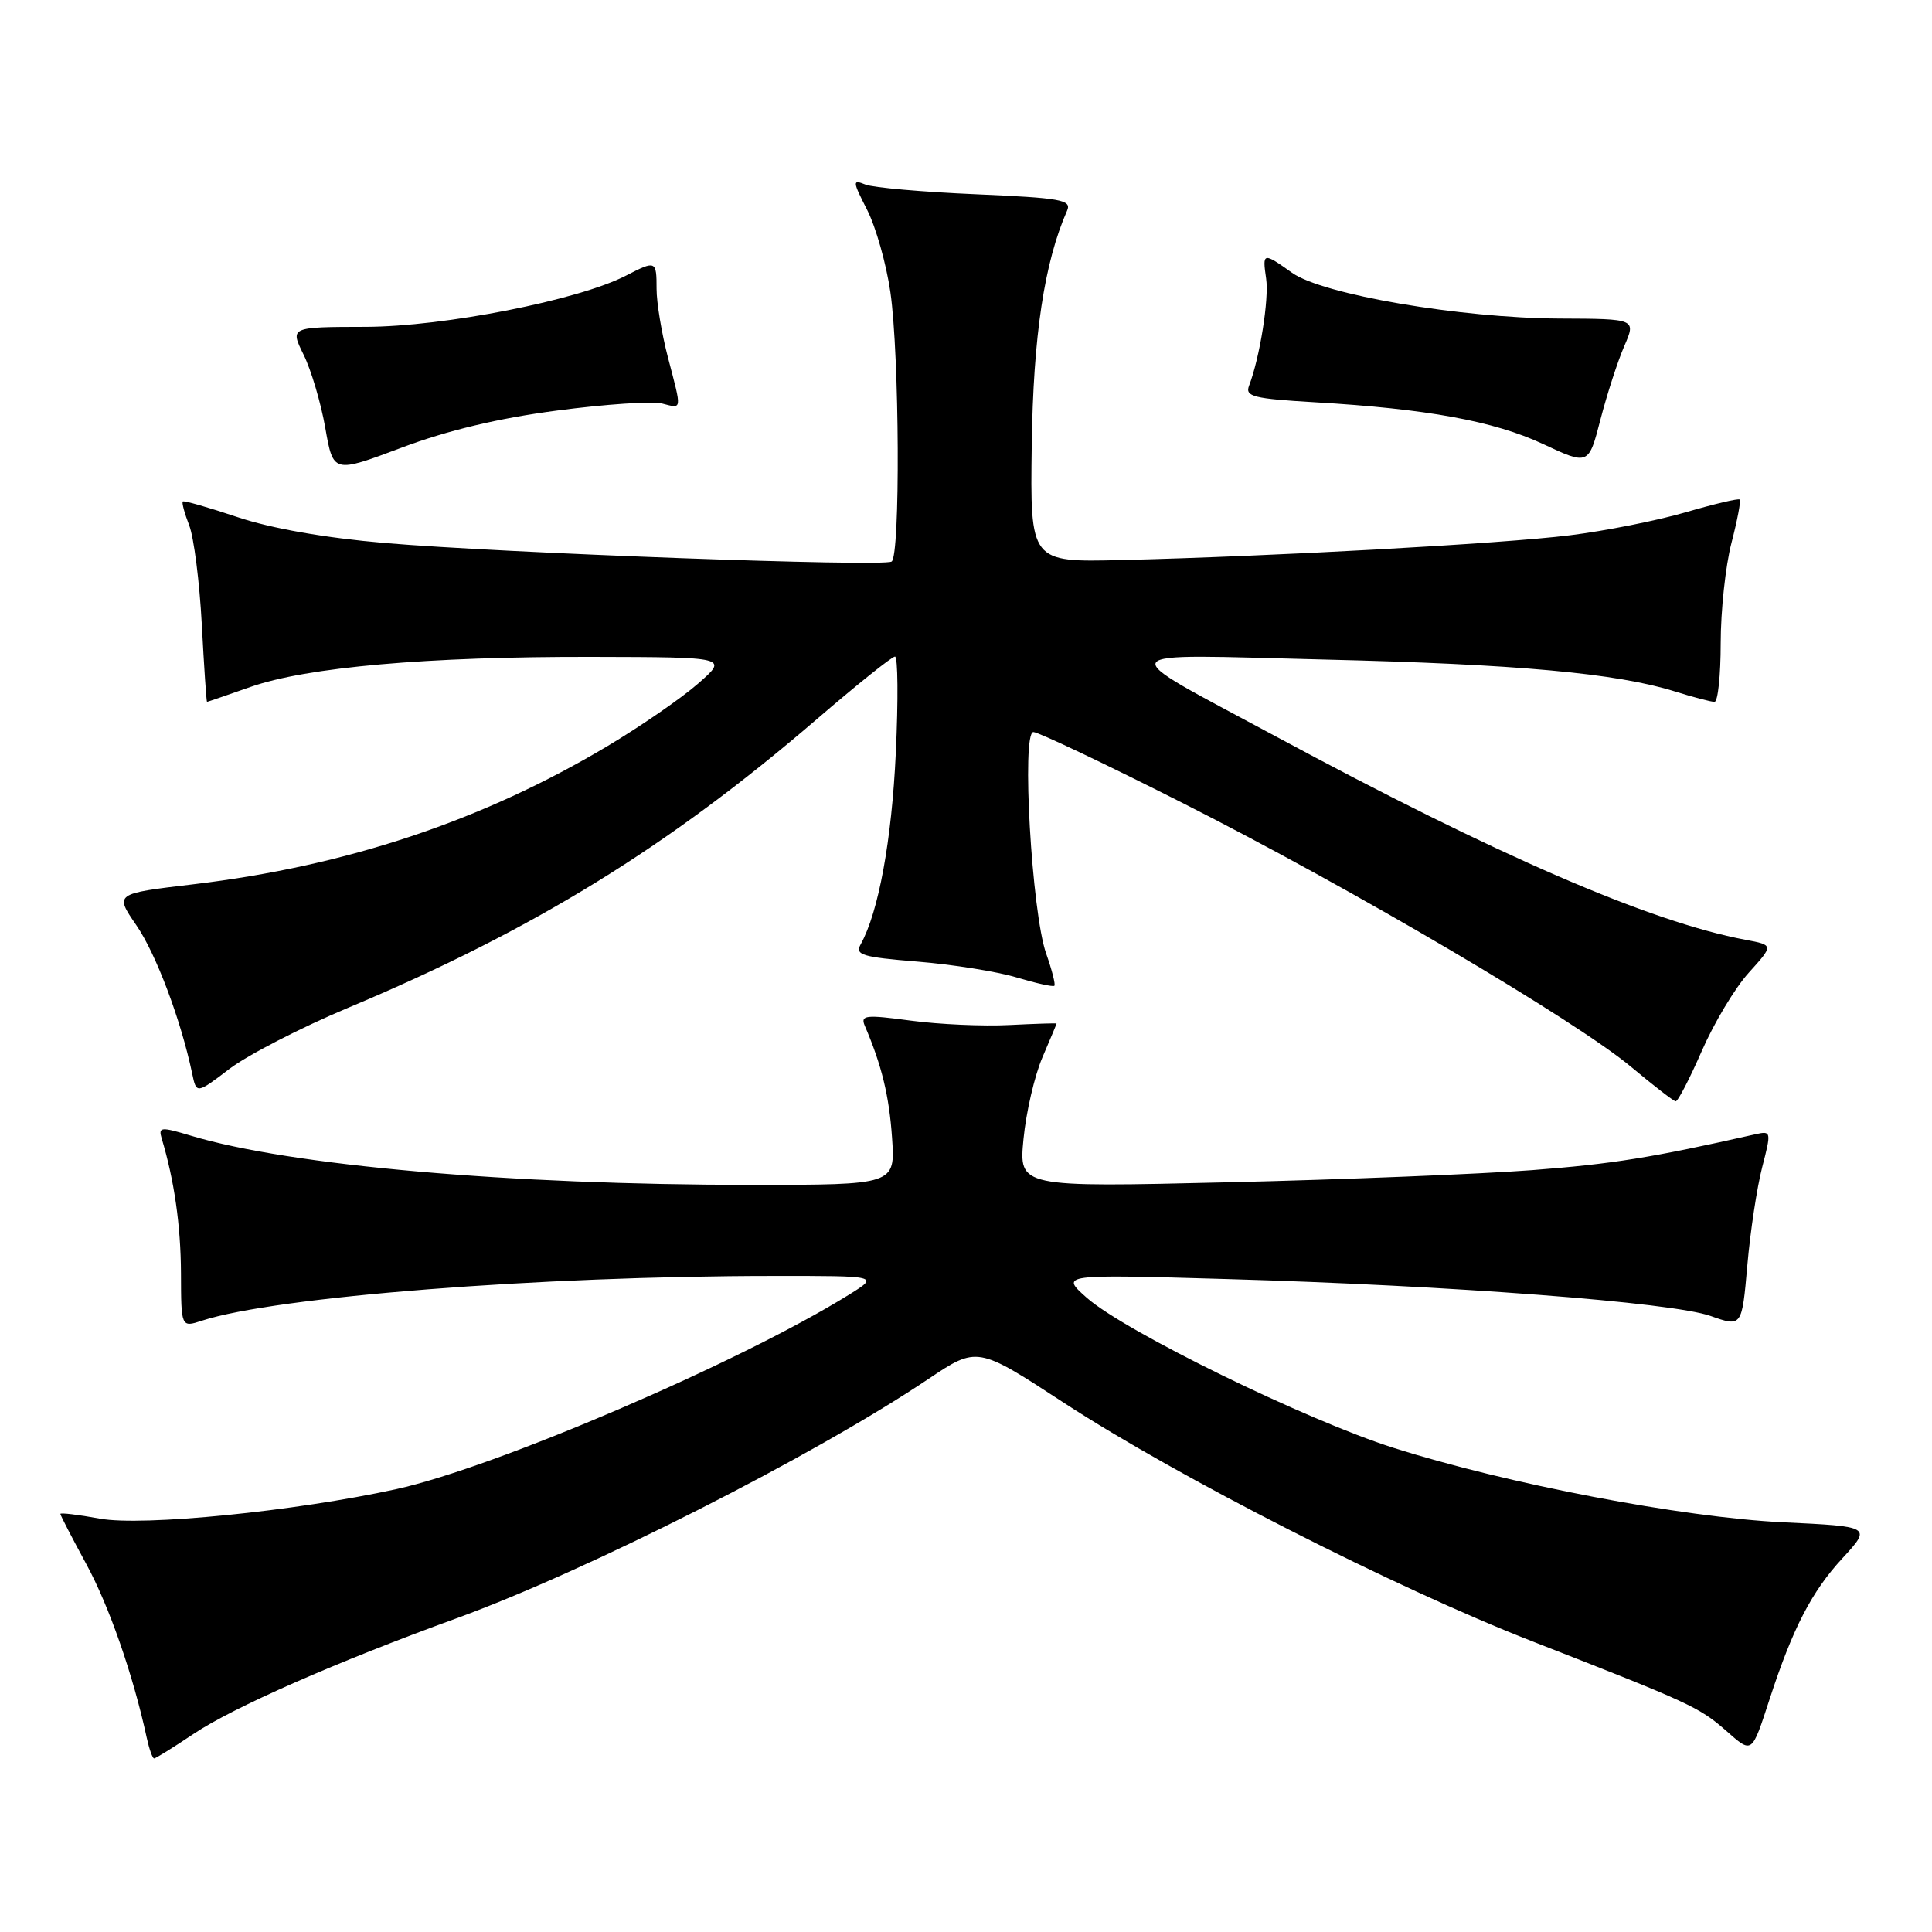 <?xml version="1.0" encoding="UTF-8" standalone="no"?>
<!DOCTYPE svg PUBLIC "-//W3C//DTD SVG 1.1//EN" "http://www.w3.org/Graphics/SVG/1.1/DTD/svg11.dtd" >
<svg xmlns="http://www.w3.org/2000/svg" xmlns:xlink="http://www.w3.org/1999/xlink" version="1.1" viewBox="0 0 256 256">
 <g >
 <path fill="currentColor"
d=" M 25.65 229.75 C 30.90 226.23 44.64 220.19 60.50 214.43 C 77.84 208.12 107.83 192.92 122.99 182.74 C 129.49 178.38 129.49 178.38 140.99 185.89 C 156.09 195.74 184.86 210.39 203.00 217.47 C 223.88 225.62 225.15 226.21 228.66 229.28 C 232.23 232.41 232.07 232.52 234.52 225.03 C 237.56 215.73 240.06 210.89 244.11 206.50 C 248.00 202.27 248.00 202.27 236.25 201.71 C 222.90 201.06 199.75 196.64 184.66 191.85 C 173.08 188.18 149.01 176.40 144.00 171.96 C 140.50 168.85 140.50 168.85 162.50 169.48 C 192.24 170.33 221.59 172.57 226.65 174.37 C 230.81 175.84 230.81 175.84 231.53 167.67 C 231.92 163.18 232.81 157.32 233.50 154.66 C 234.72 149.94 234.70 149.83 232.63 150.29 C 218.80 153.41 213.71 154.23 203.00 155.05 C 196.12 155.57 178.01 156.30 162.75 156.66 C 135.00 157.32 135.00 157.32 135.62 150.91 C 135.96 147.38 137.09 142.53 138.12 140.12 C 139.15 137.72 140.00 135.69 140.00 135.62 C 140.00 135.56 137.19 135.65 133.75 135.82 C 130.30 136.00 124.43 135.74 120.70 135.24 C 114.68 134.43 113.99 134.51 114.59 135.92 C 116.83 141.14 117.82 145.21 118.20 150.75 C 118.63 157.00 118.63 157.00 99.55 157.00 C 67.49 157.00 38.47 154.45 25.28 150.48 C 21.32 149.29 20.97 149.32 21.42 150.84 C 23.09 156.37 23.95 162.38 23.98 168.70 C 24.00 175.90 24.00 175.90 26.75 175.00 C 36.52 171.82 71.44 169.08 102.50 169.07 C 116.50 169.06 116.50 169.06 112.50 171.55 C 98.05 180.53 65.67 194.43 52.50 197.32 C 39.12 200.25 18.93 202.26 13.25 201.23 C 10.36 200.70 8.00 200.42 8.00 200.60 C 8.00 200.78 9.54 203.76 11.42 207.22 C 14.45 212.77 17.65 221.97 19.44 230.25 C 19.77 231.76 20.21 233.00 20.42 233.00 C 20.63 233.00 22.98 231.54 25.65 229.75 Z  M 225.49 139.27 C 227.10 135.57 229.90 130.90 231.72 128.89 C 235.03 125.23 235.03 125.23 231.29 124.53 C 218.63 122.15 198.36 113.37 169.00 97.55 C 147.11 85.76 146.53 86.69 175.40 87.39 C 200.99 88.00 214.18 89.20 221.93 91.62 C 224.36 92.38 226.73 93.00 227.18 93.00 C 227.63 93.00 228.00 89.50 228.00 85.22 C 228.00 80.94 228.64 74.98 229.42 71.97 C 230.20 68.96 230.70 66.36 230.52 66.19 C 230.35 66.02 227.13 66.78 223.36 67.88 C 219.59 68.98 212.68 70.35 208.00 70.93 C 198.99 72.05 168.49 73.73 148.50 74.21 C 136.50 74.50 136.50 74.50 136.71 59.00 C 136.91 44.49 138.38 34.75 141.40 27.90 C 142.02 26.48 140.56 26.23 129.30 25.74 C 122.26 25.44 115.67 24.86 114.66 24.45 C 112.94 23.76 112.95 23.99 114.90 27.81 C 116.05 30.07 117.44 34.97 117.98 38.71 C 119.19 47.10 119.31 73.69 118.14 74.41 C 116.98 75.13 66.53 73.28 51.00 71.95 C 43.06 71.27 35.95 70.02 31.50 68.53 C 27.65 67.24 24.37 66.30 24.22 66.45 C 24.07 66.60 24.45 68.02 25.07 69.61 C 25.69 71.20 26.44 77.11 26.74 82.75 C 27.04 88.39 27.35 93.00 27.43 93.00 C 27.51 93.00 30.09 92.11 33.17 91.03 C 40.66 88.40 56.62 86.99 78.50 87.04 C 96.50 87.08 96.50 87.08 92.50 90.58 C 90.30 92.51 84.90 96.23 80.50 98.86 C 63.92 108.76 45.91 114.76 25.58 117.18 C 15.19 118.41 15.19 118.41 18.06 122.59 C 20.67 126.38 23.97 135.14 25.46 142.23 C 26.03 144.96 26.03 144.96 30.39 141.64 C 32.79 139.81 39.87 136.16 46.12 133.54 C 70.59 123.28 88.52 112.25 108.19 95.33 C 113.51 90.75 118.19 87.00 118.59 87.00 C 118.98 87.00 119.03 92.74 118.70 99.75 C 118.16 111.34 116.41 120.86 114.05 125.12 C 113.26 126.53 114.21 126.82 121.59 127.42 C 126.24 127.80 132.15 128.74 134.72 129.52 C 137.30 130.29 139.54 130.79 139.71 130.62 C 139.88 130.45 139.39 128.53 138.62 126.35 C 136.71 120.93 135.33 97.00 136.93 97.00 C 137.58 97.00 146.52 101.25 156.80 106.45 C 179.00 117.68 208.81 135.22 216.21 141.43 C 219.12 143.86 221.74 145.89 222.03 145.93 C 222.32 145.97 223.87 142.97 225.49 139.27 Z  M 73.82 54.40 C 80.18 53.56 86.42 53.14 87.69 53.46 C 90.43 54.15 90.38 54.54 88.50 47.34 C 87.67 44.17 87.00 40.10 87.00 38.29 C 87.00 34.52 86.91 34.48 82.97 36.51 C 76.68 39.77 58.85 43.28 48.46 43.31 C 38.42 43.33 38.42 43.33 40.23 47.00 C 41.22 49.01 42.52 53.37 43.10 56.69 C 44.16 62.72 44.16 62.72 53.21 59.32 C 59.26 57.04 66.07 55.41 73.82 54.40 Z  M 215.22 45.87 C 216.79 42.25 216.79 42.25 206.65 42.21 C 193.53 42.15 175.25 39.03 171.21 36.15 C 167.36 33.41 167.26 33.43 167.77 36.92 C 168.17 39.63 166.93 47.41 165.50 51.13 C 164.96 52.54 166.13 52.83 174.19 53.30 C 189.08 54.17 197.92 55.79 204.43 58.82 C 210.50 61.66 210.50 61.66 212.07 55.58 C 212.94 52.24 214.35 47.87 215.22 45.87 Z "/>
</g>
</svg>